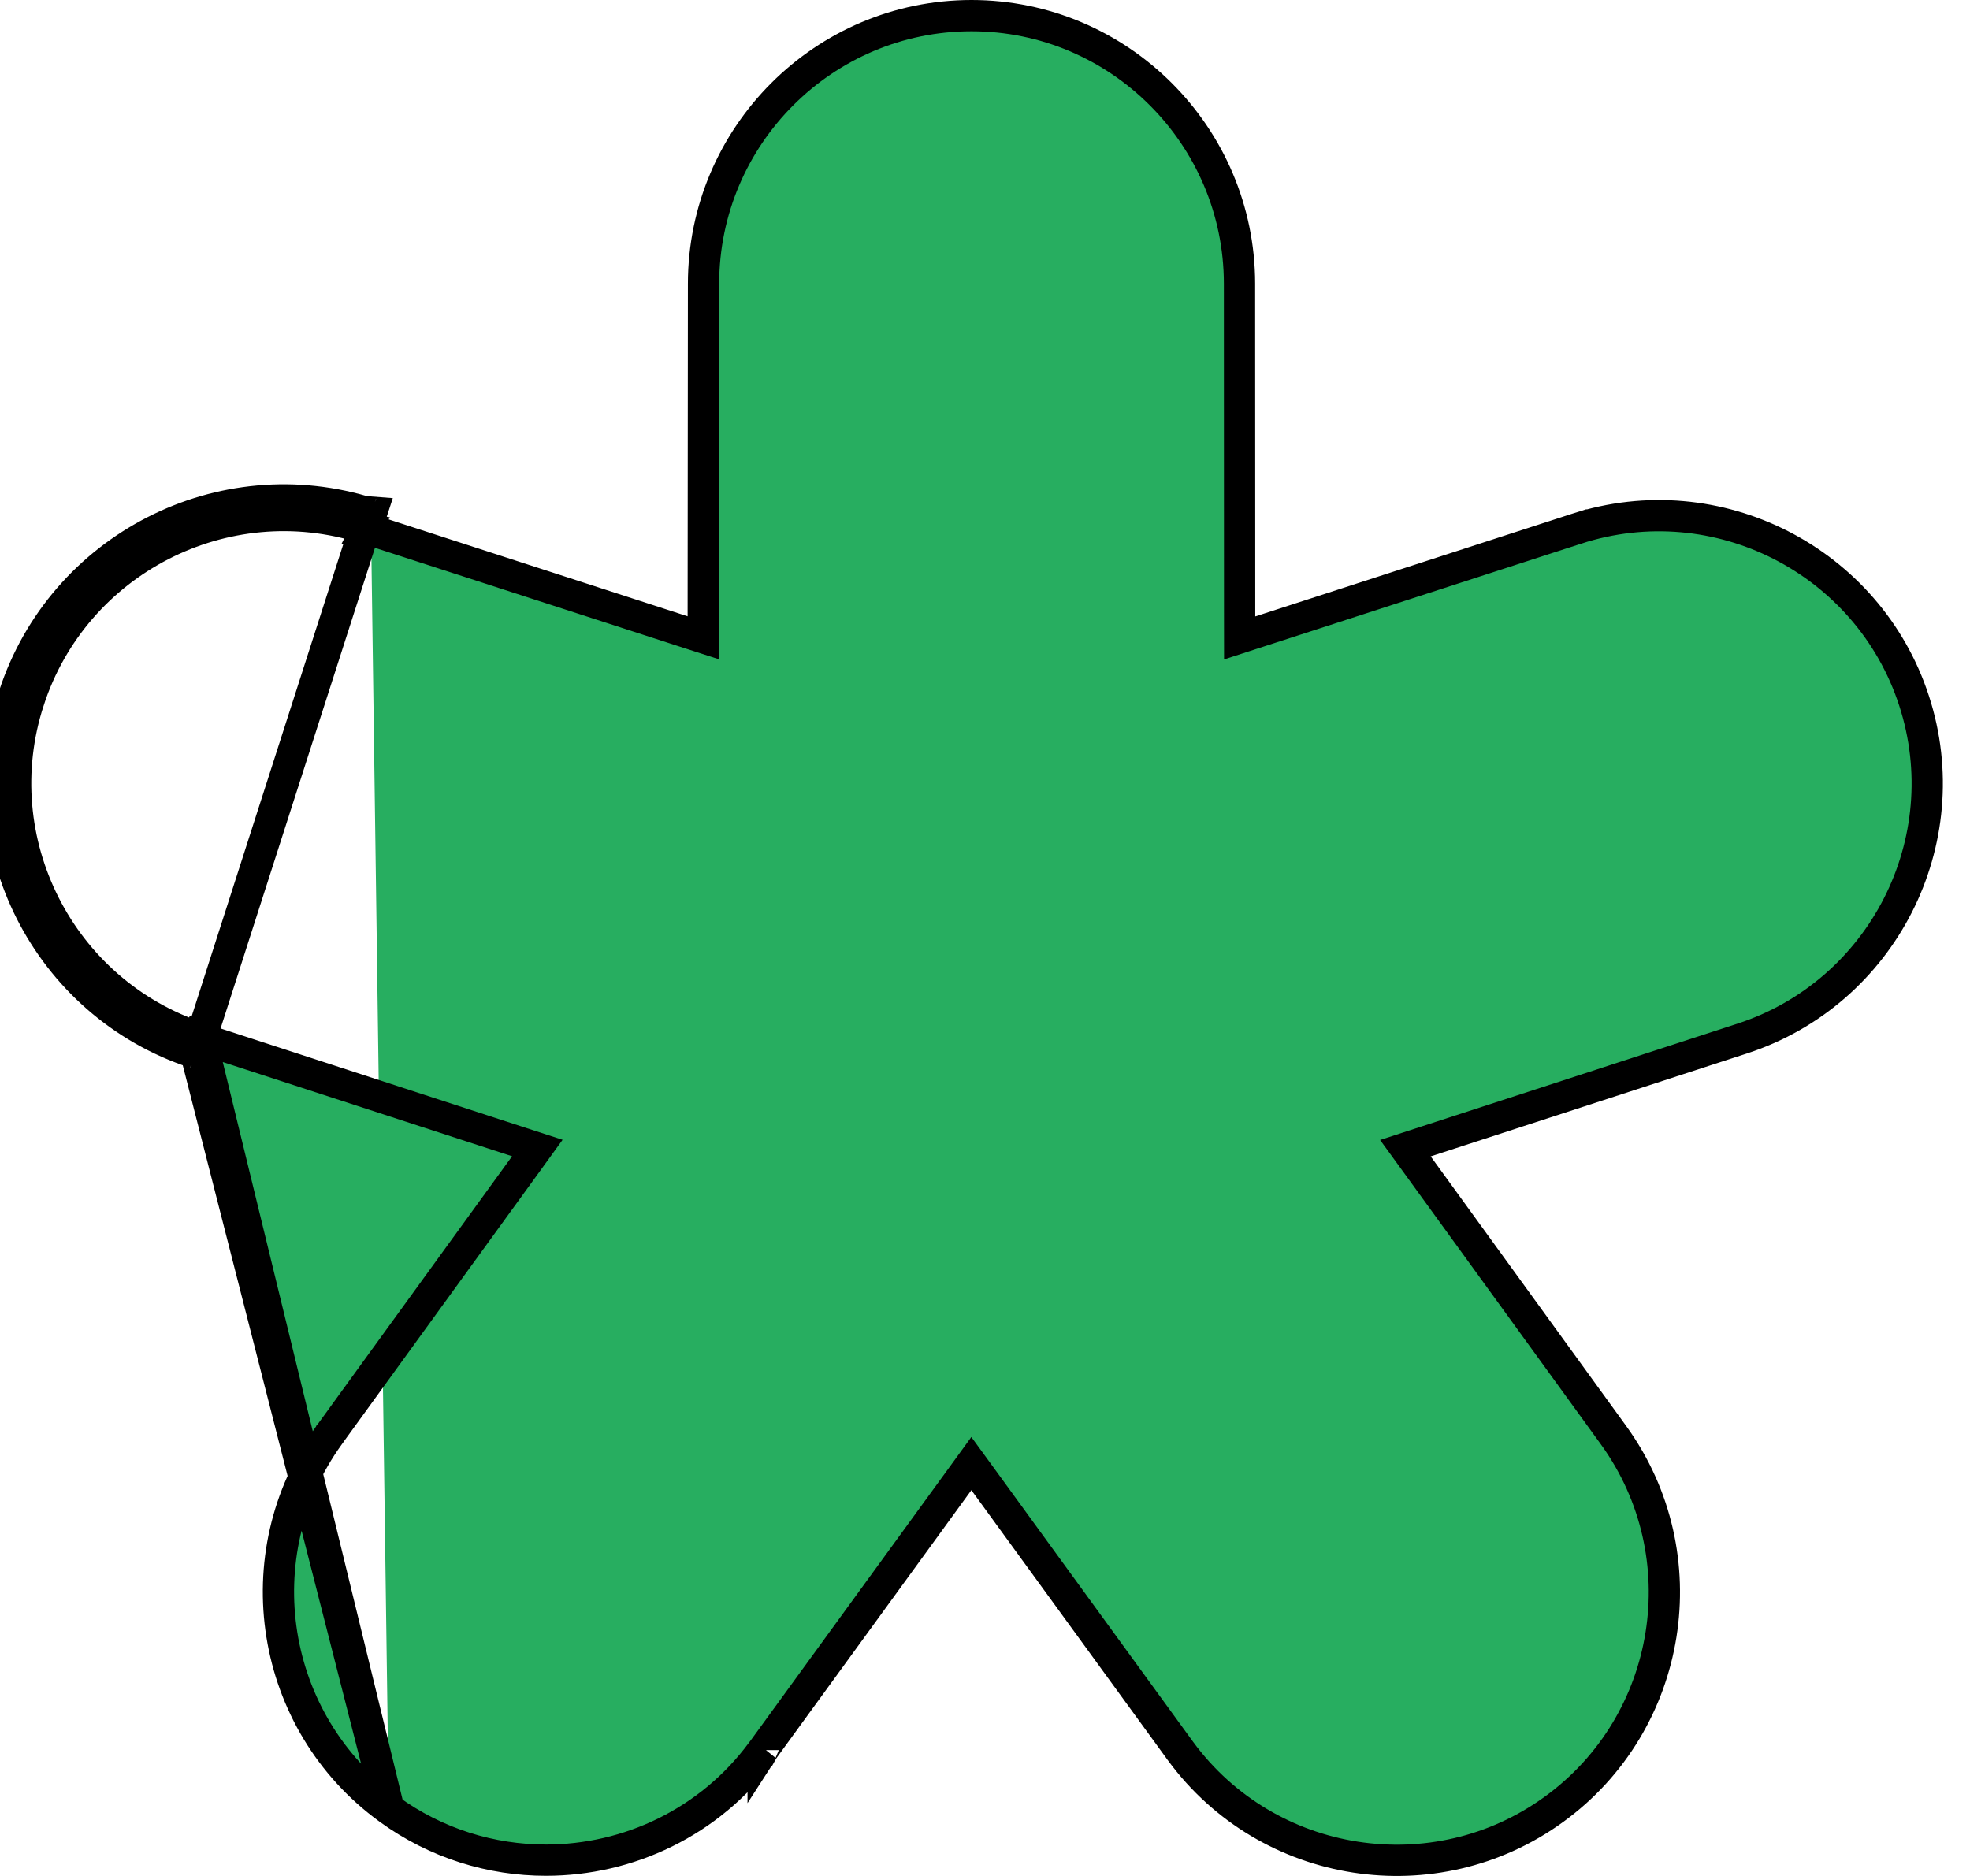 <svg width="63" height="60" viewBox="0 0 63 60" fill="none" xmlns="http://www.w3.org/2000/svg">
<path d="M12.434 57.861L12.434 57.861C13.951 58.963 15.711 59.495 17.46 59.495C20.093 59.495 22.689 58.289 24.358 56.028L24.381 55.998L24.389 55.989L24.389 55.989L24.39 55.989L24.391 55.987L24.394 55.982L24.399 55.975L24.402 55.971L30.66 47.366L31.064 46.81L31.469 47.366L37.727 55.971L37.729 55.975L37.734 55.981C37.743 55.993 37.751 56.003 37.756 56.011C40.542 59.8 45.892 60.634 49.699 57.866L49.699 57.866C53.511 55.098 54.365 49.743 51.614 45.92L51.605 45.907L51.603 45.905L51.592 45.889L45.348 37.279L44.944 36.723L45.598 36.51L55.715 33.217C60.205 31.755 62.673 26.907 61.212 22.415C59.752 17.923 54.909 15.454 50.414 16.911L50.261 16.439L50.414 16.911L40.297 20.191L39.644 20.403L39.643 19.716L39.639 9.069C39.634 4.345 35.79 0.5 31.069 0.5C26.348 0.5 22.503 4.345 22.499 9.073L22.49 19.711L22.489 20.398L21.836 20.187L11.75 16.917C11.74 16.915 11.732 16.912 11.725 16.91C11.724 16.91 11.724 16.91 11.723 16.91L11.724 16.908L11.719 16.907L11.76 16.778L11.859 16.429M12.434 57.861L6.263 33.688L6.256 33.685M12.434 57.861C8.621 55.093 7.764 49.734 10.519 45.911L10.543 45.878L10.545 45.873C10.546 45.872 10.547 45.871 10.547 45.87L16.781 37.275L17.184 36.718L16.531 36.506L6.426 33.215M12.434 57.861L6.426 33.215M11.859 16.429L11.79 16.686L11.873 16.431C11.869 16.431 11.864 16.43 11.859 16.429ZM11.859 16.429C11.853 16.427 11.846 16.424 11.841 16.422M11.841 16.422C7.093 14.898 1.987 17.511 0.445 22.256C-1.097 27.001 1.497 32.114 6.227 33.674M11.841 16.422L11.618 16.87C11.634 16.877 11.651 16.885 11.668 16.892M11.841 16.422L11.688 16.898C11.682 16.896 11.675 16.894 11.668 16.892M6.227 33.674C6.231 33.675 6.235 33.677 6.239 33.679M6.227 33.674L6.384 33.199C6.383 33.199 6.382 33.199 6.381 33.198M6.227 33.674L6.373 33.196C6.375 33.197 6.378 33.197 6.381 33.198M6.239 33.679L6.256 33.685M6.239 33.679L6.345 33.429L6.256 33.685M6.239 33.679L6.418 33.213L6.418 33.212L6.418 33.212L6.425 33.214M6.256 33.685L6.311 33.54L6.353 33.432L6.433 33.223L6.435 33.219L6.435 33.219C6.435 33.219 6.435 33.219 6.435 33.219L6.435 33.218L6.429 33.216L6.428 33.216L6.426 33.215M6.425 33.214C6.425 33.215 6.425 33.215 6.426 33.215L6.426 33.215M6.425 33.214L6.426 33.215M6.425 33.214C6.415 33.21 6.399 33.204 6.381 33.198M6.426 33.215L11.668 16.892M6.381 33.198C1.914 31.723 -0.536 26.893 0.921 22.41L0.445 22.256L0.921 22.41C2.375 17.934 7.188 15.465 11.668 16.892M24.405 55.974C24.405 55.973 24.406 55.972 24.407 55.971L24.405 55.974ZM51.589 45.883L51.59 45.883L51.589 45.883Z" fill="#27AE60" stroke="black"/>
</svg>
